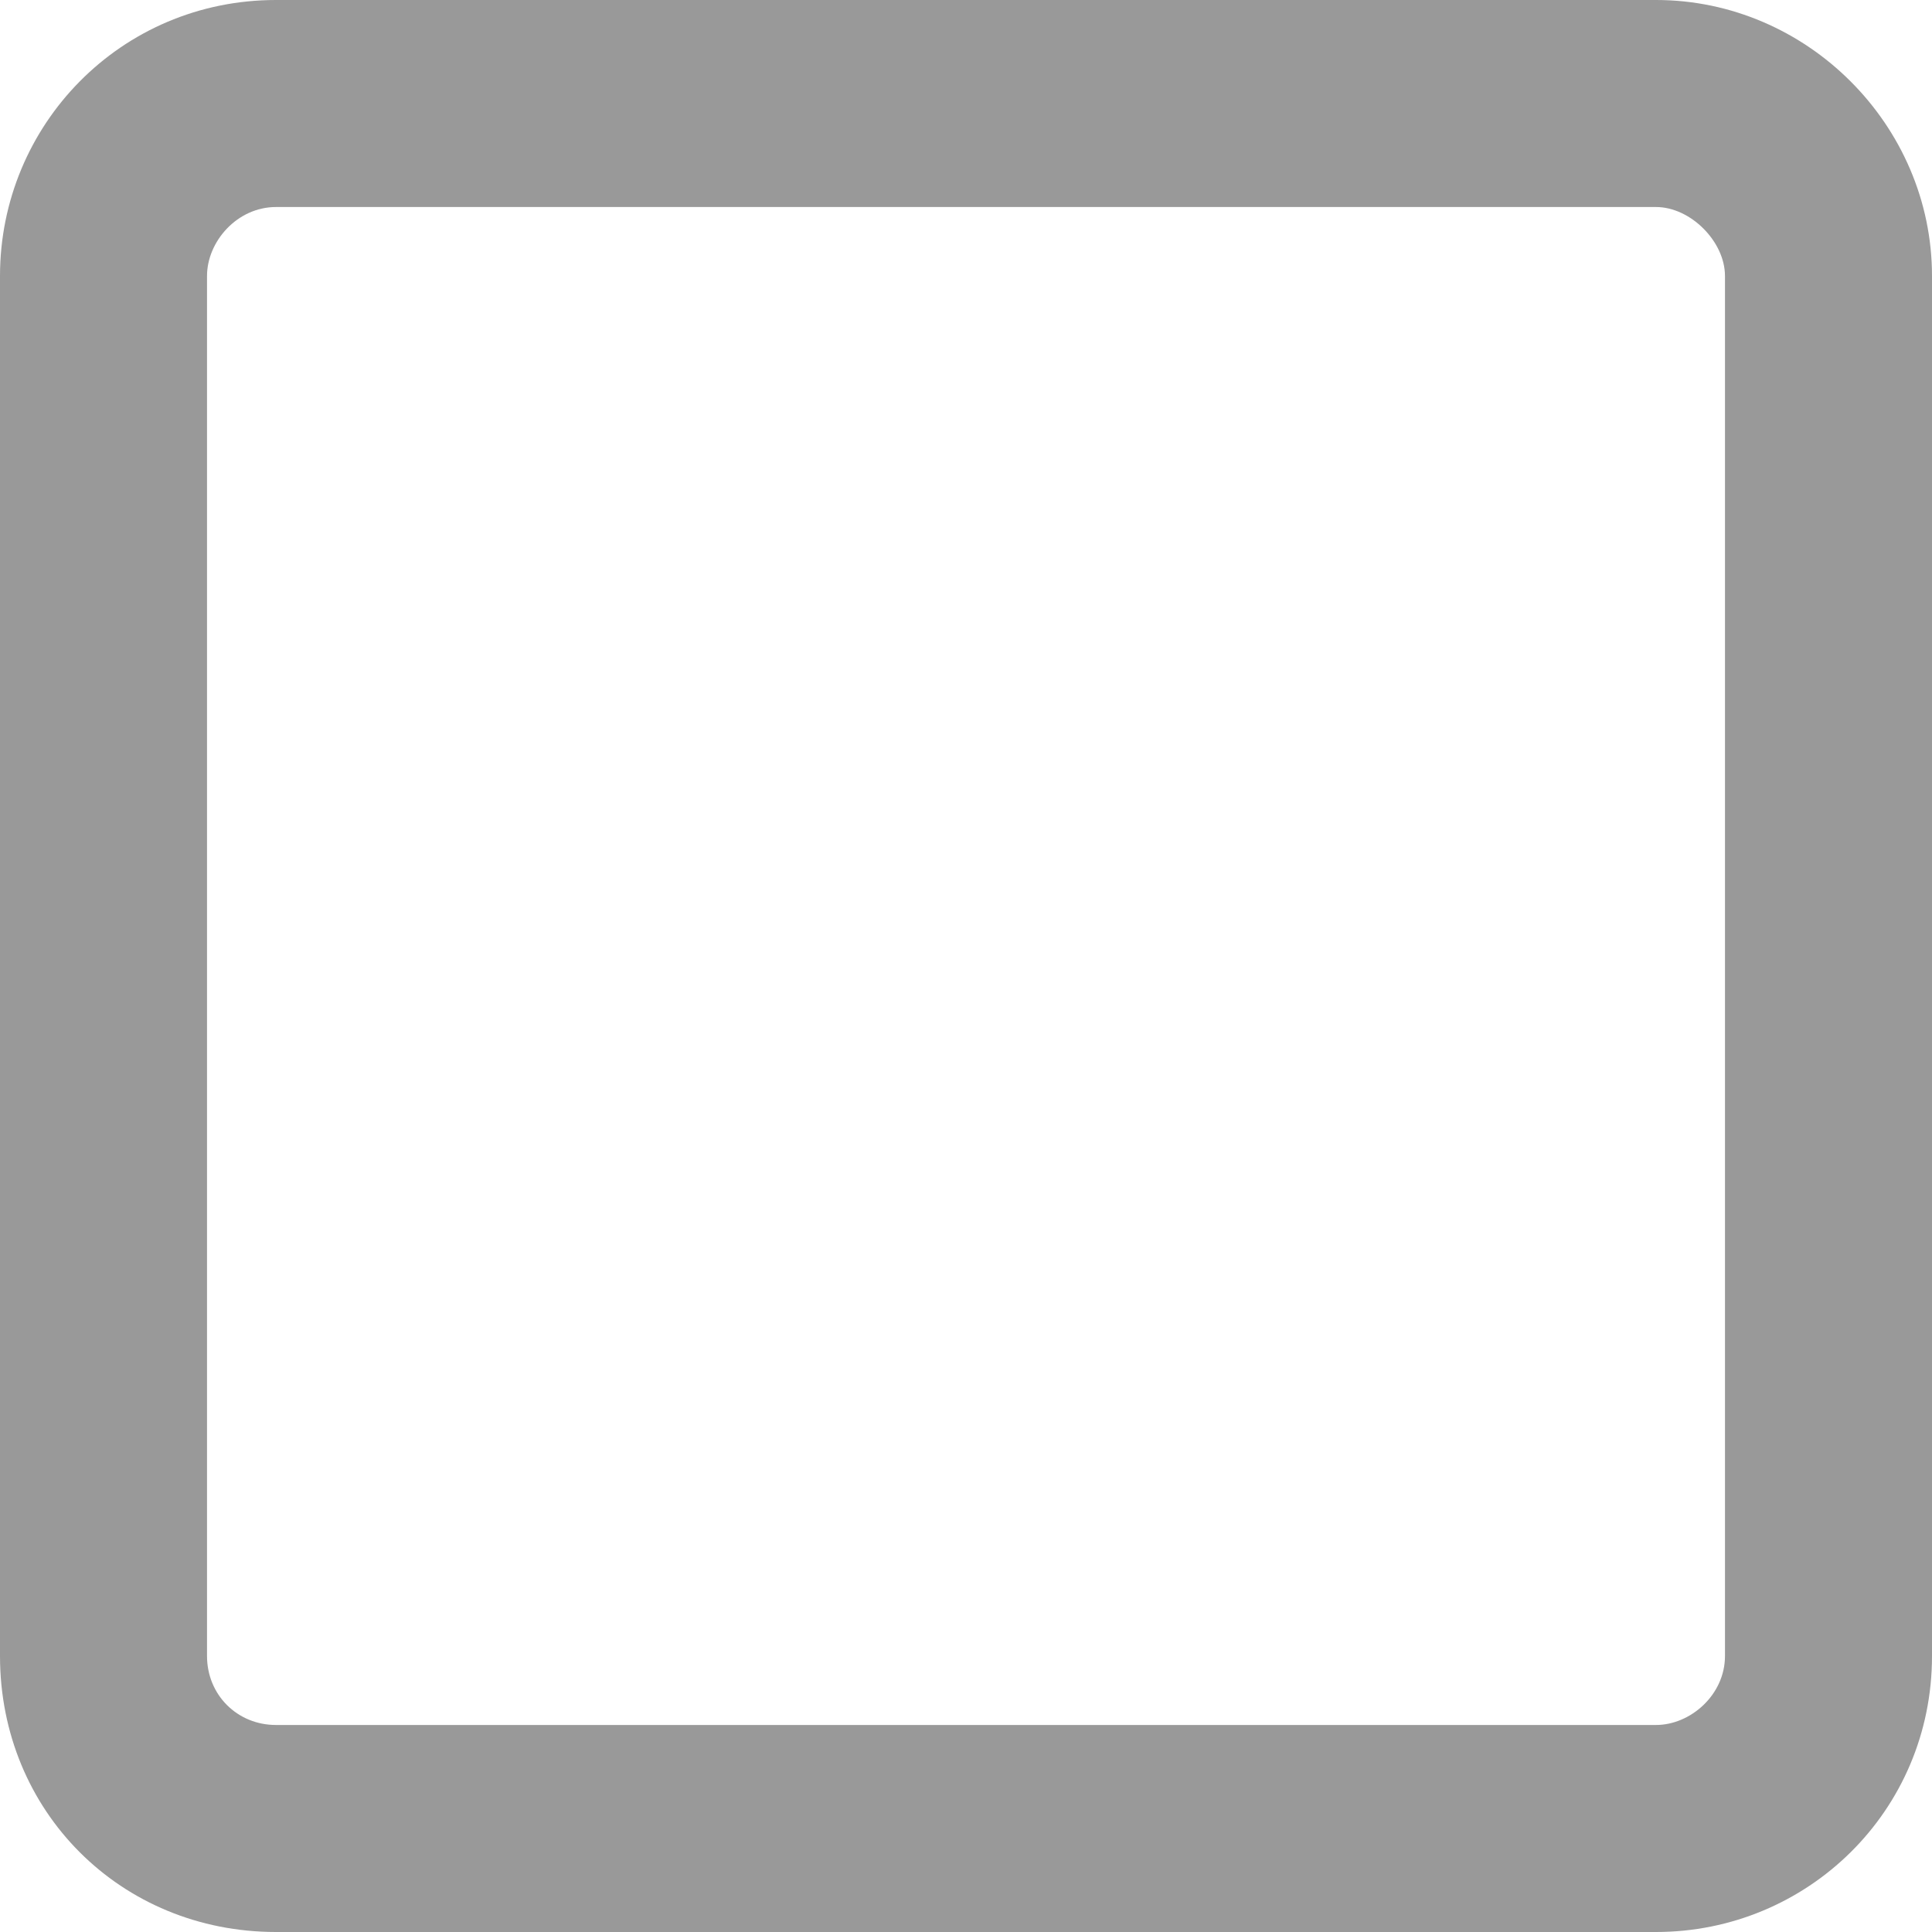 <svg width="13" height="13" viewBox="0 0 13 13" fill="none" xmlns="http://www.w3.org/2000/svg">
<path d="M11.143 0C12.159 0 13 0.842 13 1.857V11.143C13 12.188 12.159 13 11.143 13H1.857C0.812 13 0 12.188 0 11.143V1.857C0 0.842 0.812 0 1.857 0H11.143ZM11.143 1.393H1.857C1.596 1.393 1.393 1.625 1.393 1.857V11.143C1.393 11.404 1.596 11.607 1.857 11.607H11.143C11.375 11.607 11.607 11.404 11.607 11.143V1.857C11.607 1.625 11.375 1.393 11.143 1.393Z" fill="#999999"/>
</svg>
